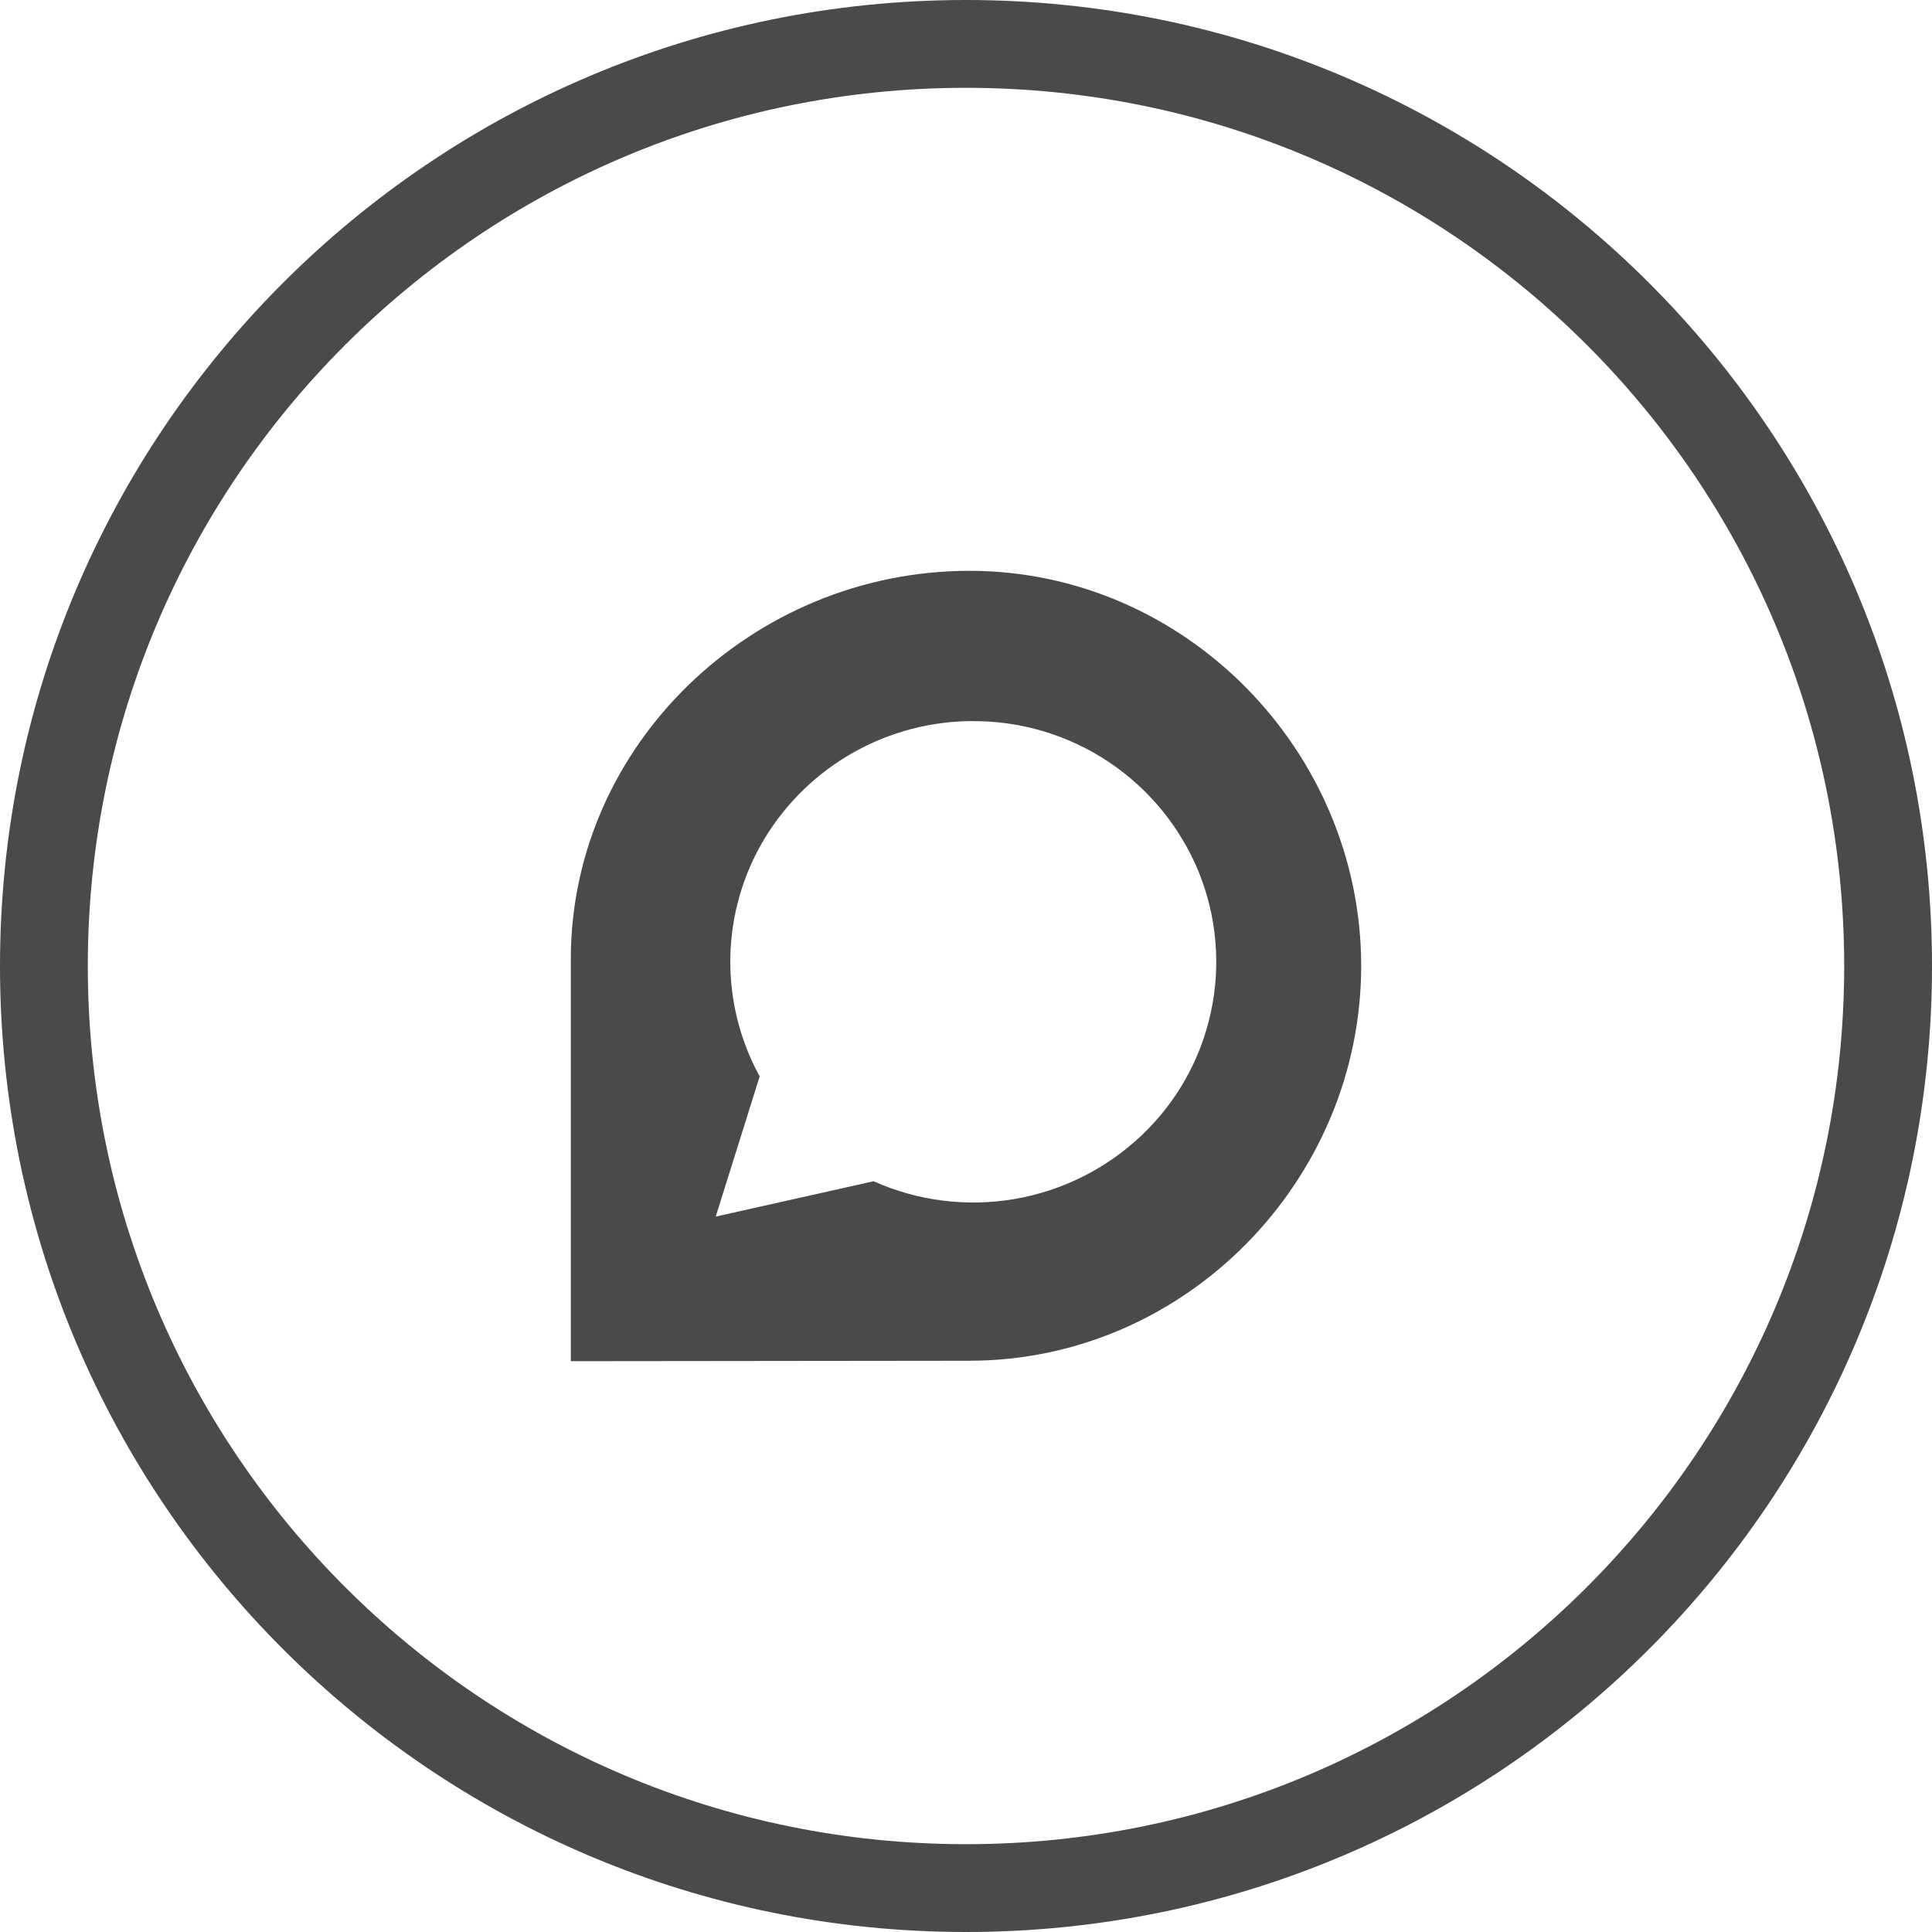<svg width="44" height="44" viewBox="0 0 44 44" fill="none" xmlns="http://www.w3.org/2000/svg">
<path fill-rule="evenodd" clip-rule="evenodd" d="M22 44C34.15 44 44 34.15 44 22C44 9.85 34.15 0 22 0C9.85 0 0 9.85 0 22C0 34.15 9.85 44 22 44ZM22 42C33.046 42 42 33.046 42 22C42 10.954 33.046 2 22 2C10.954 2 2 10.954 2 22C2 33.046 10.954 42 22 42Z" fill="#4A4A4A"/>
<path d="M22.077 13C17.149 13 13 16.96 13 21.843V31L22.075 30.99C27.003 30.99 31 26.88 31 21.997C31 17.113 27 13 22.077 13ZM25.997 25.859C25.197 26.617 24.191 27.121 23.104 27.307C22.018 27.492 20.901 27.352 19.895 26.902L16.3 27.707L17.301 24.515C16.844 23.682 16.614 22.743 16.633 21.793C16.653 20.843 16.921 19.914 17.411 19.1C17.906 18.282 18.603 17.606 19.436 17.137C20.268 16.668 21.208 16.421 22.164 16.422V16.423H22.17C23.27 16.421 24.346 16.747 25.26 17.359C26.174 17.972 26.884 18.843 27.301 19.861C27.712 20.876 27.808 21.991 27.575 23.061C27.343 24.131 26.793 25.107 25.997 25.859Z" fill="#4A4A4A"/>
</svg>
